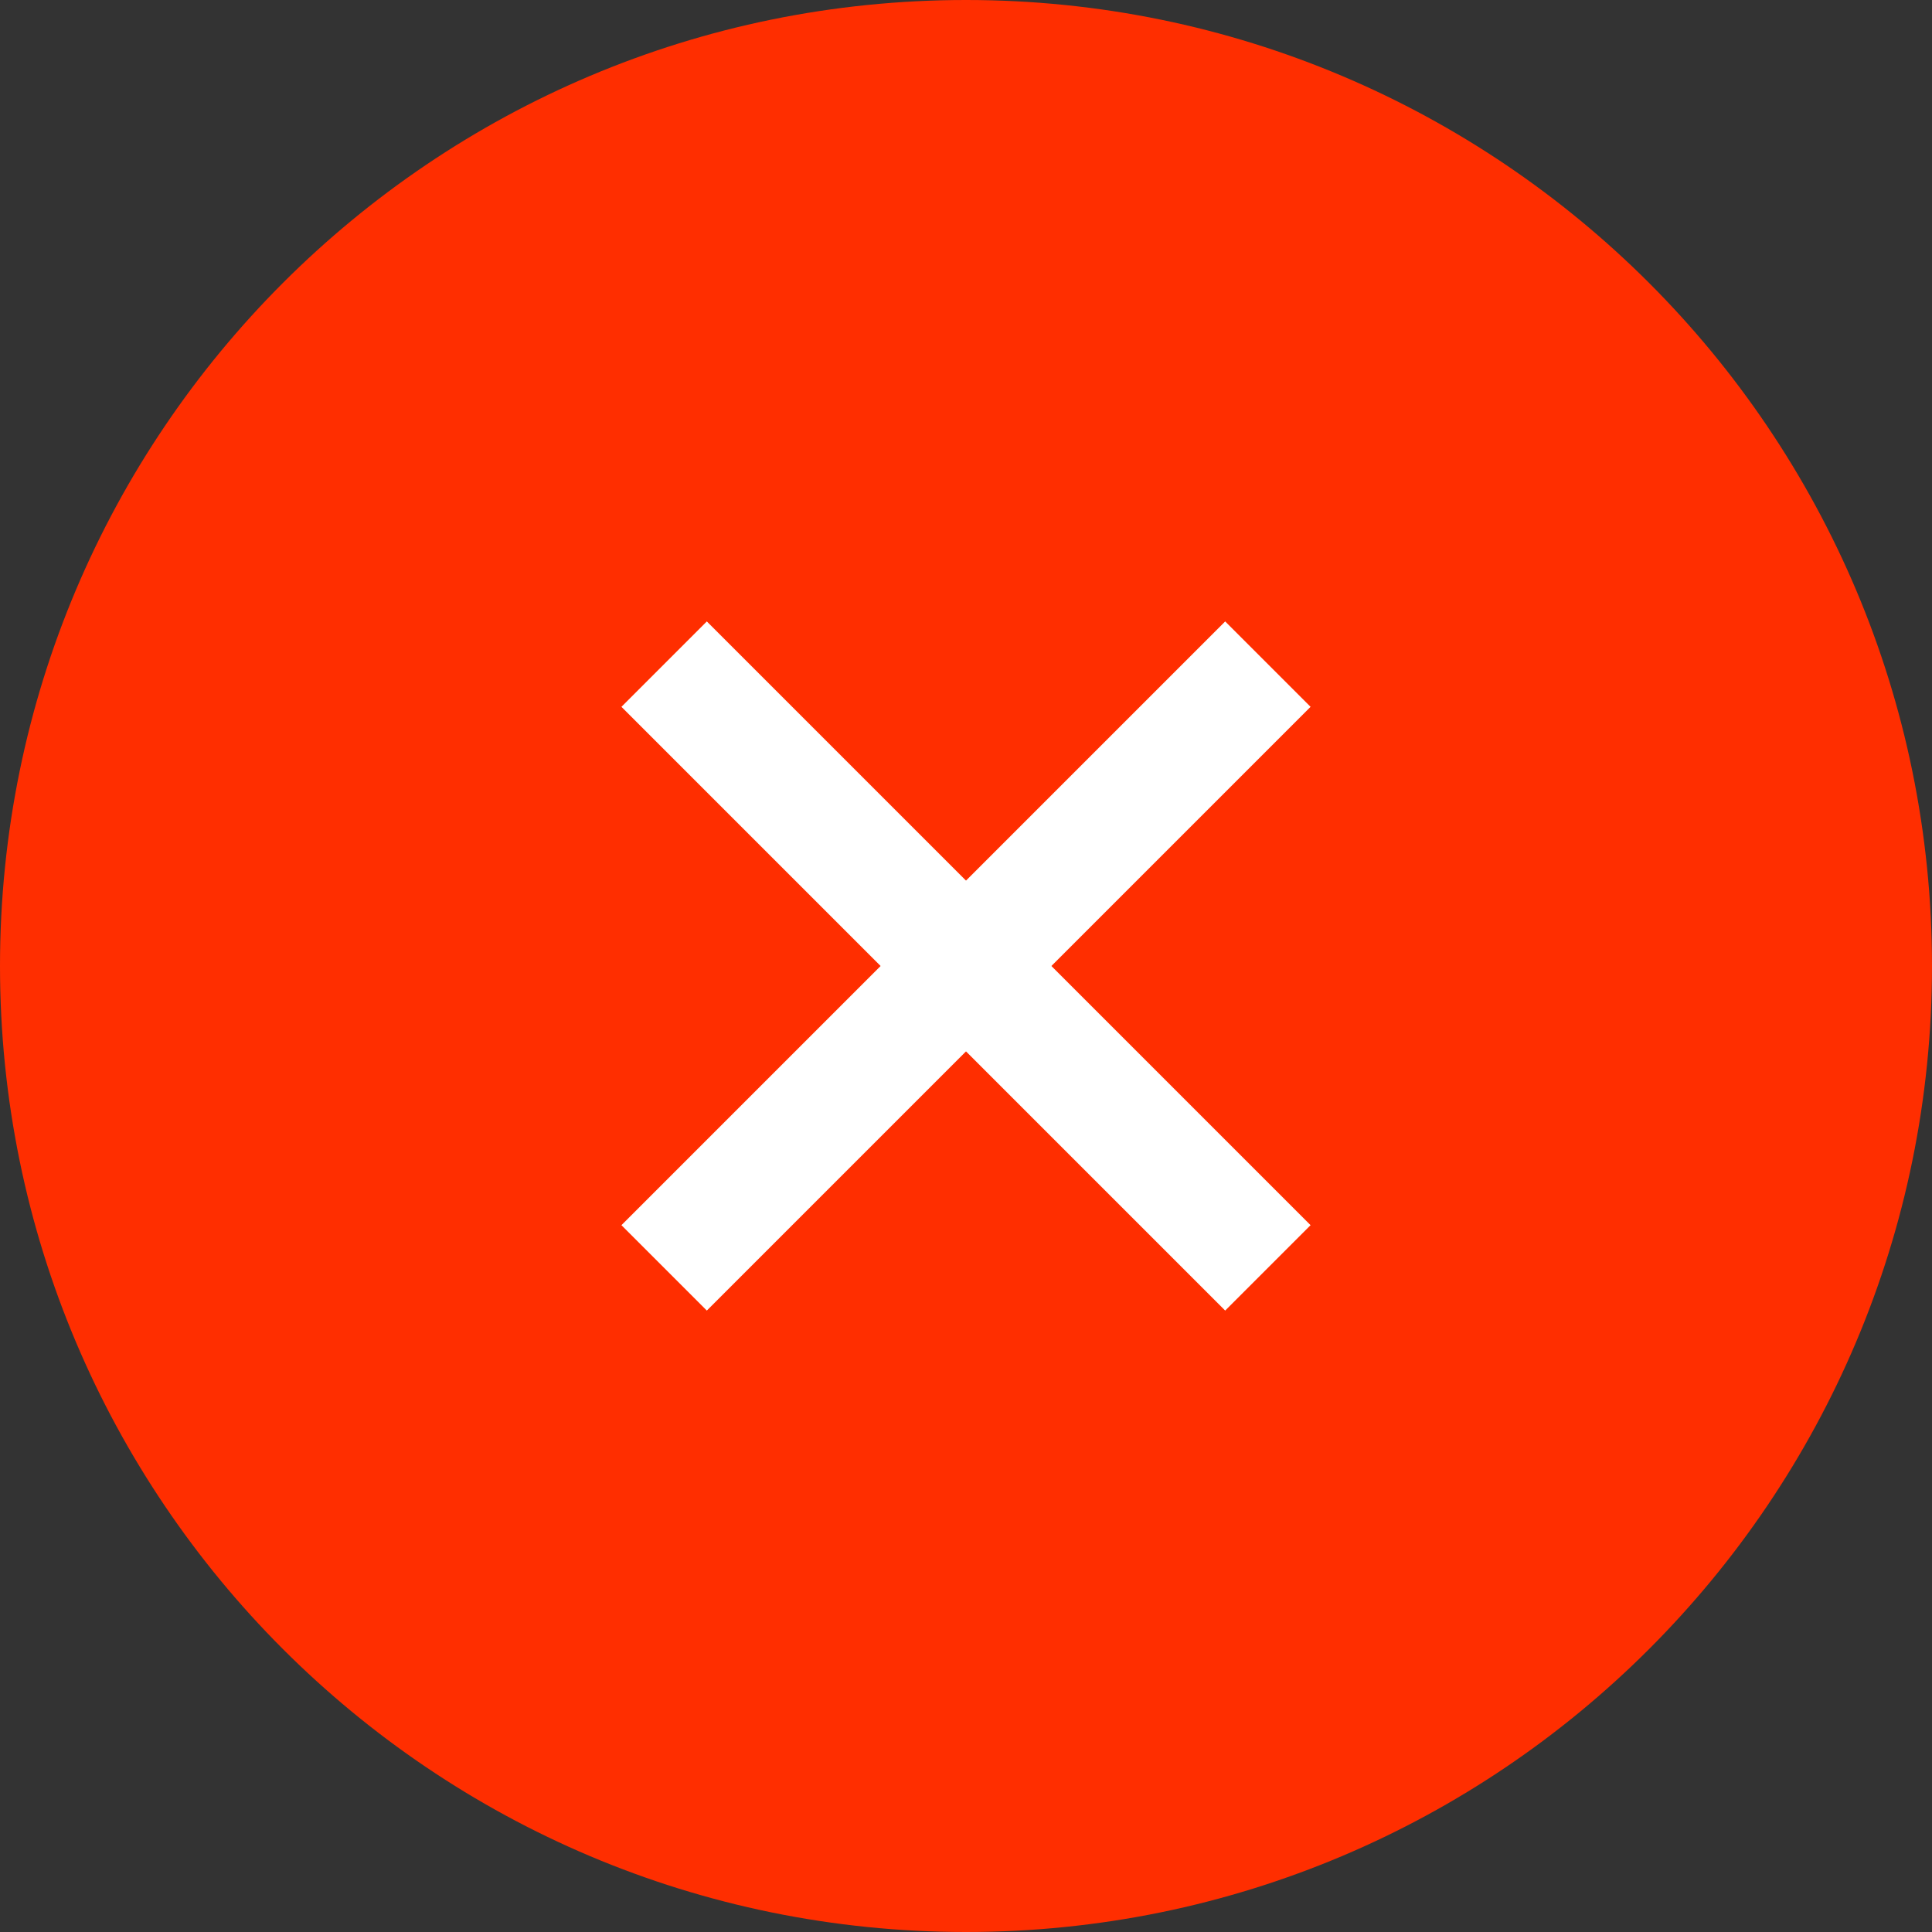 <svg width="32" height="32" viewBox="0 0 32 32" fill="none" xmlns="http://www.w3.org/2000/svg">
<rect x="0" y="0" width="32" height="32" fill="#333333" stroke="none"/>
<g clip-path="url(#clip0_19_589)">
<path d="M16 32C24.837 32 32 24.837 32 16C32 7.163 24.837 0 16 0C7.163 0 0 7.163 0 16C0 24.837 7.163 32 16 32Z" fill="#FF2E00"/>
<path d="M21 11L11 21" stroke="white" stroke-width="2" stroke-linejoin="round"/>
<path d="M11 11L21 21" stroke="white" stroke-width="2" stroke-linejoin="round"/>
</g>
<defs>
<clipPath id="clip0_19_589">
<rect width="32" height="32" fill="white"/>
</clipPath>
</defs>
</svg>
